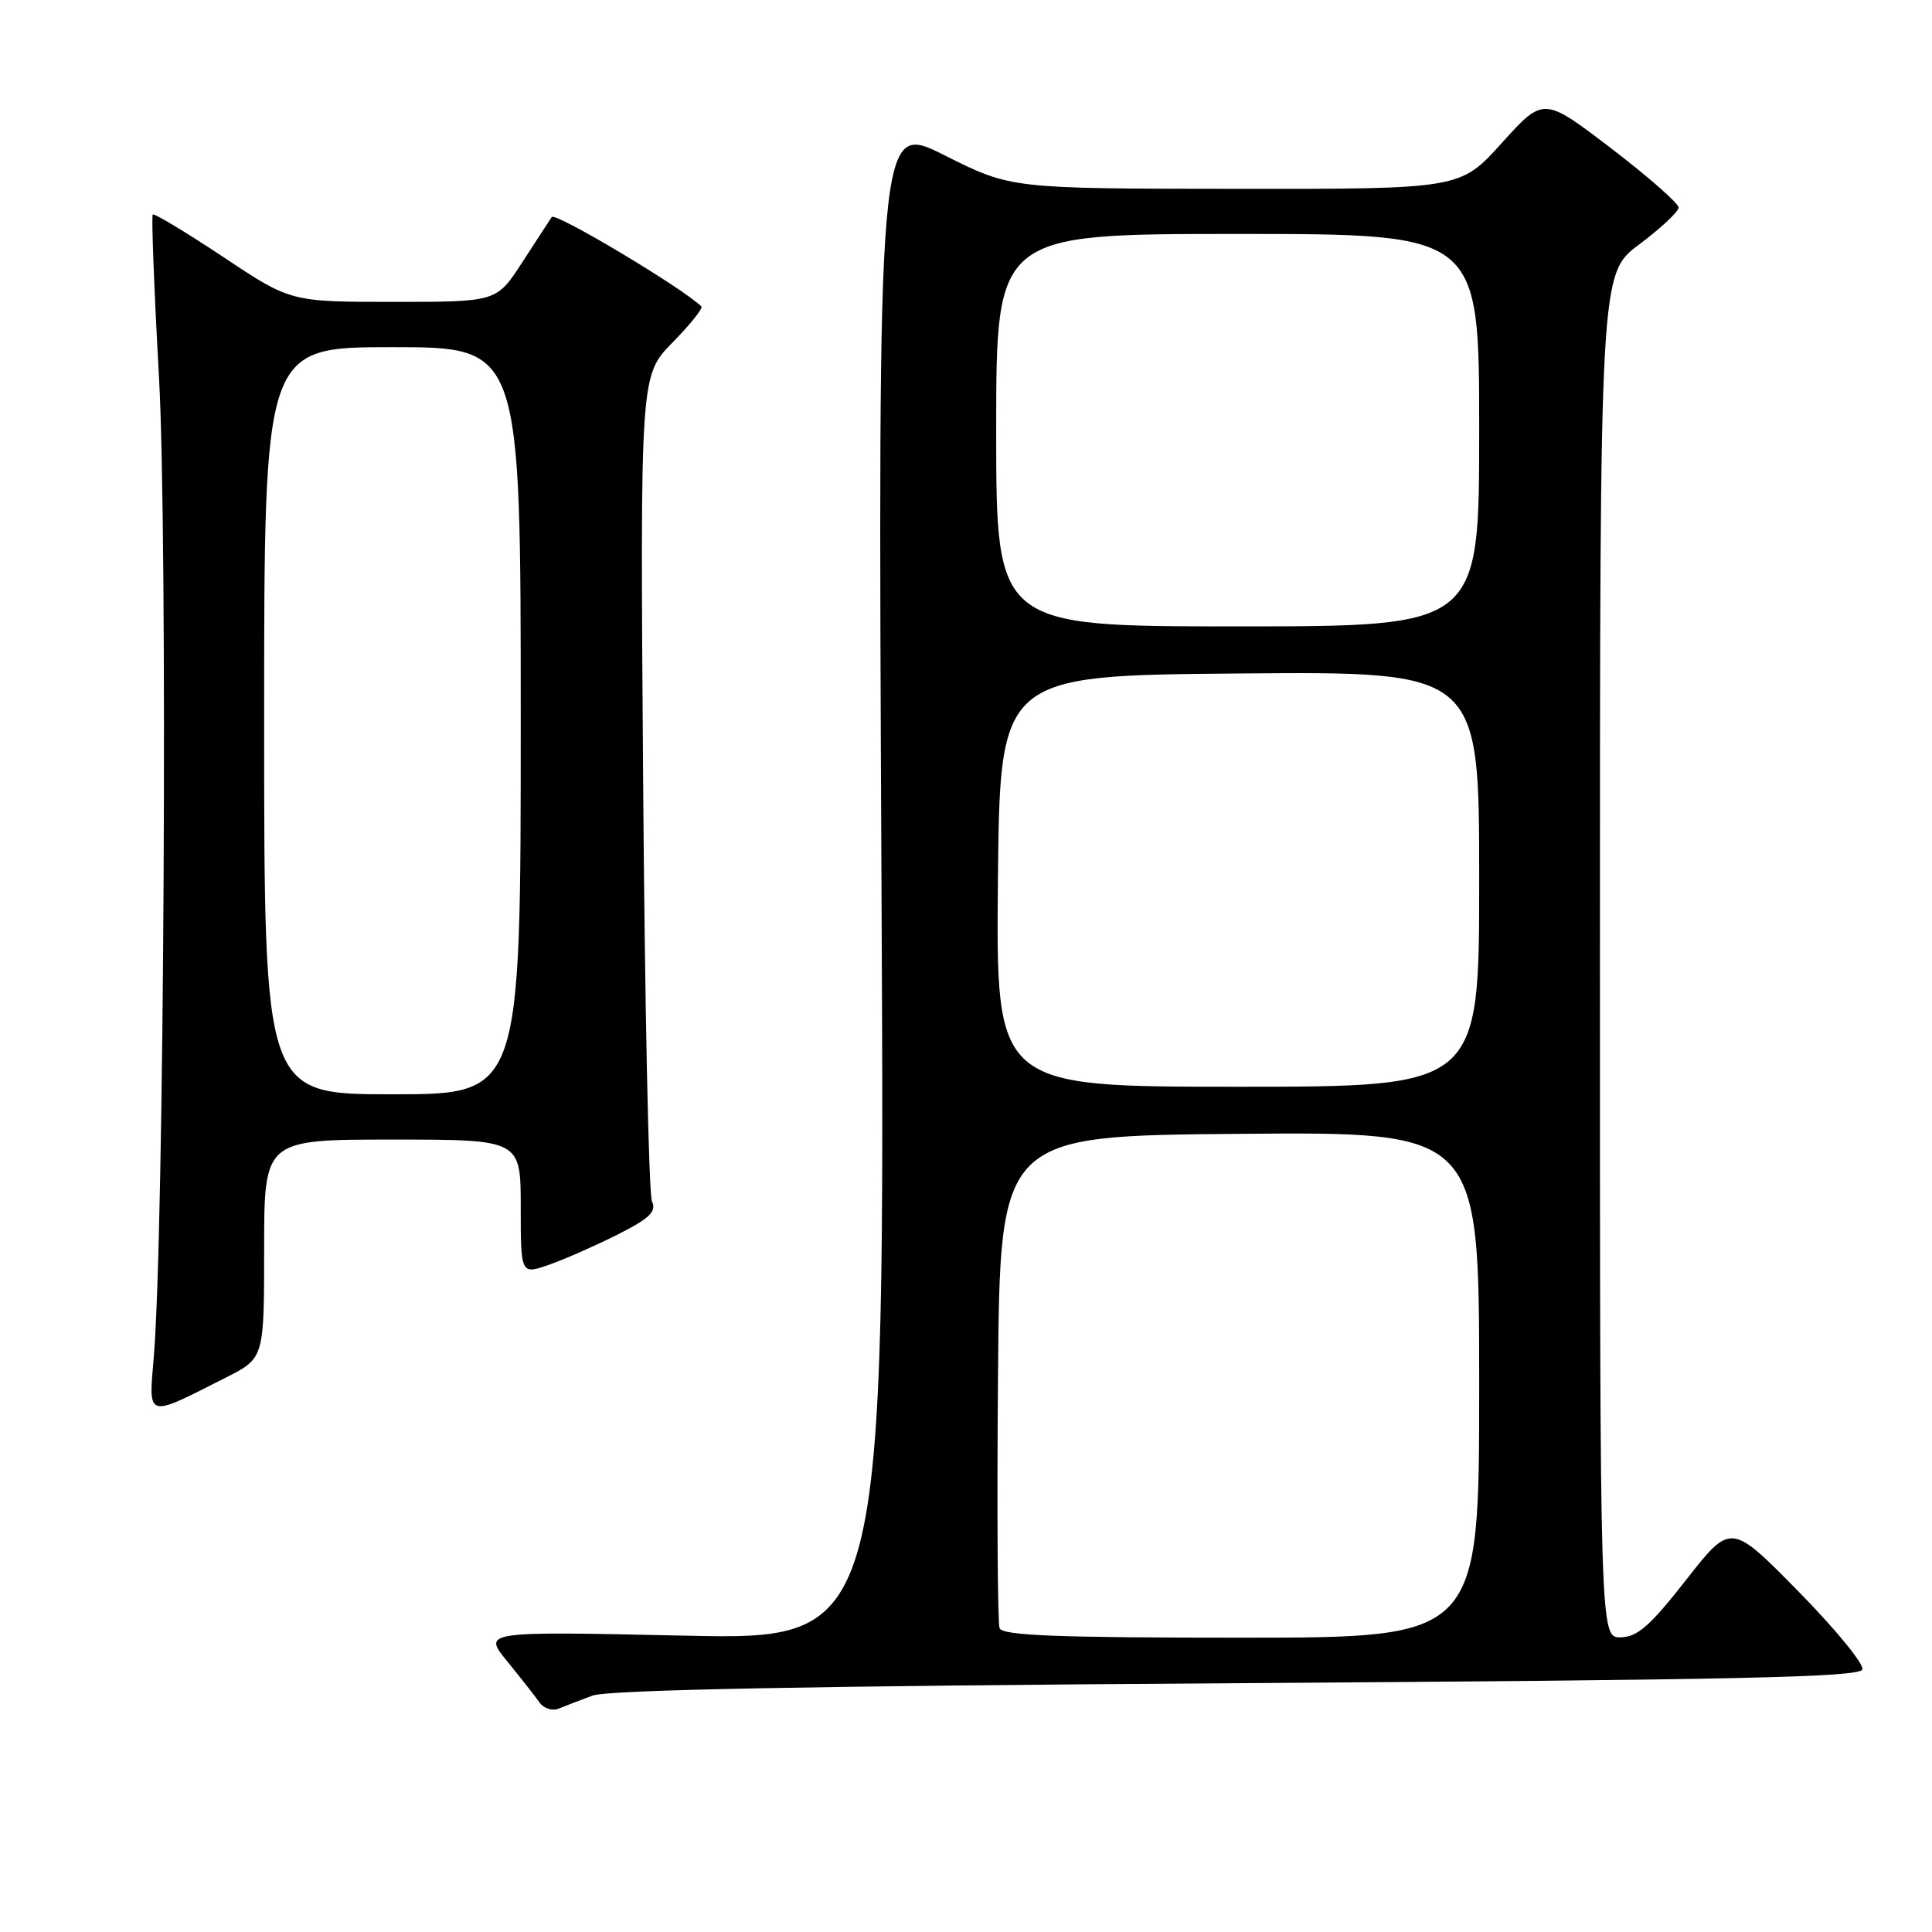<?xml version="1.0" encoding="UTF-8" standalone="no"?>
<!DOCTYPE svg PUBLIC "-//W3C//DTD SVG 1.1//EN" "http://www.w3.org/Graphics/SVG/1.1/DTD/svg11.dtd" >
<svg xmlns="http://www.w3.org/2000/svg" xmlns:xlink="http://www.w3.org/1999/xlink" version="1.1" viewBox="0 0 256 256">
 <g >
 <path fill="currentColor"
d=" M 78.50 224.68 C 80.57 223.91 107.11 223.40 163.92 223.03 C 230.11 222.60 246.42 222.25 246.77 221.21 C 247.00 220.49 243.18 215.83 238.27 210.84 C 229.35 201.77 229.35 201.77 223.42 209.34 C 218.66 215.43 216.96 216.92 214.75 216.95 C 212.00 217.00 212.00 217.00 212.00 126.64 C 212.00 36.28 212.00 36.28 217.20 32.39 C 220.06 30.25 222.41 28.05 222.42 27.50 C 222.43 26.95 218.41 23.42 213.49 19.66 C 204.53 12.82 204.53 12.82 199.01 18.93 C 193.50 25.05 193.50 25.05 163.73 25.02 C 133.96 25.00 133.96 25.00 125.14 20.57 C 116.32 16.14 116.32 16.14 116.80 116.73 C 117.28 217.32 117.28 217.32 90.62 216.73 C 63.95 216.15 63.95 216.15 67.23 220.16 C 69.03 222.37 70.95 224.82 71.50 225.60 C 72.05 226.38 73.17 226.74 74.00 226.41 C 74.83 226.07 76.85 225.29 78.50 224.68 Z  M 29.94 182.53 C 35.00 179.97 35.00 179.97 35.00 165.48 C 35.00 151.00 35.00 151.00 52.00 151.00 C 69.00 151.00 69.00 151.00 69.00 159.96 C 69.00 168.91 69.00 168.91 72.82 167.56 C 74.92 166.82 79.01 165.01 81.91 163.55 C 86.09 161.43 87.01 160.54 86.39 159.19 C 85.96 158.26 85.44 133.26 85.22 103.63 C 84.82 49.76 84.82 49.76 89.10 45.40 C 91.45 43.00 93.18 40.85 92.94 40.61 C 90.47 38.17 73.56 28.07 73.11 28.76 C 72.77 29.26 70.99 32.00 69.15 34.84 C 65.79 40.00 65.79 40.00 52.15 40.00 C 38.50 40.00 38.50 40.00 29.55 34.03 C 24.62 30.76 20.43 28.23 20.24 28.43 C 20.05 28.62 20.42 38.34 21.07 50.03 C 22.24 71.06 21.75 163.40 20.38 179.77 C 19.69 188.05 19.28 187.93 29.94 182.53 Z  M 132.45 215.74 C 132.19 215.05 132.09 200.09 132.24 182.49 C 132.50 150.50 132.50 150.50 164.25 150.24 C 196.00 149.97 196.00 149.97 196.00 183.49 C 196.00 217.00 196.00 217.00 164.47 217.00 C 140.05 217.00 132.83 216.72 132.45 215.74 Z  M 132.23 116.75 C 132.50 89.50 132.50 89.50 164.25 89.24 C 196.00 88.97 196.00 88.97 196.00 116.49 C 196.00 144.00 196.00 144.00 163.98 144.00 C 131.97 144.00 131.97 144.00 132.23 116.75 Z  M 132.00 57.00 C 132.00 31.00 132.00 31.00 164.00 31.00 C 196.00 31.00 196.00 31.00 196.00 57.00 C 196.00 83.00 196.00 83.00 164.00 83.00 C 132.00 83.00 132.00 83.00 132.00 57.00 Z  M 35.00 95.50 C 35.00 46.00 35.00 46.00 52.00 46.00 C 69.00 46.00 69.00 46.00 69.00 95.50 C 69.00 145.00 69.00 145.00 52.00 145.00 C 35.00 145.00 35.00 145.00 35.00 95.50 Z "/>
</g>
</svg>